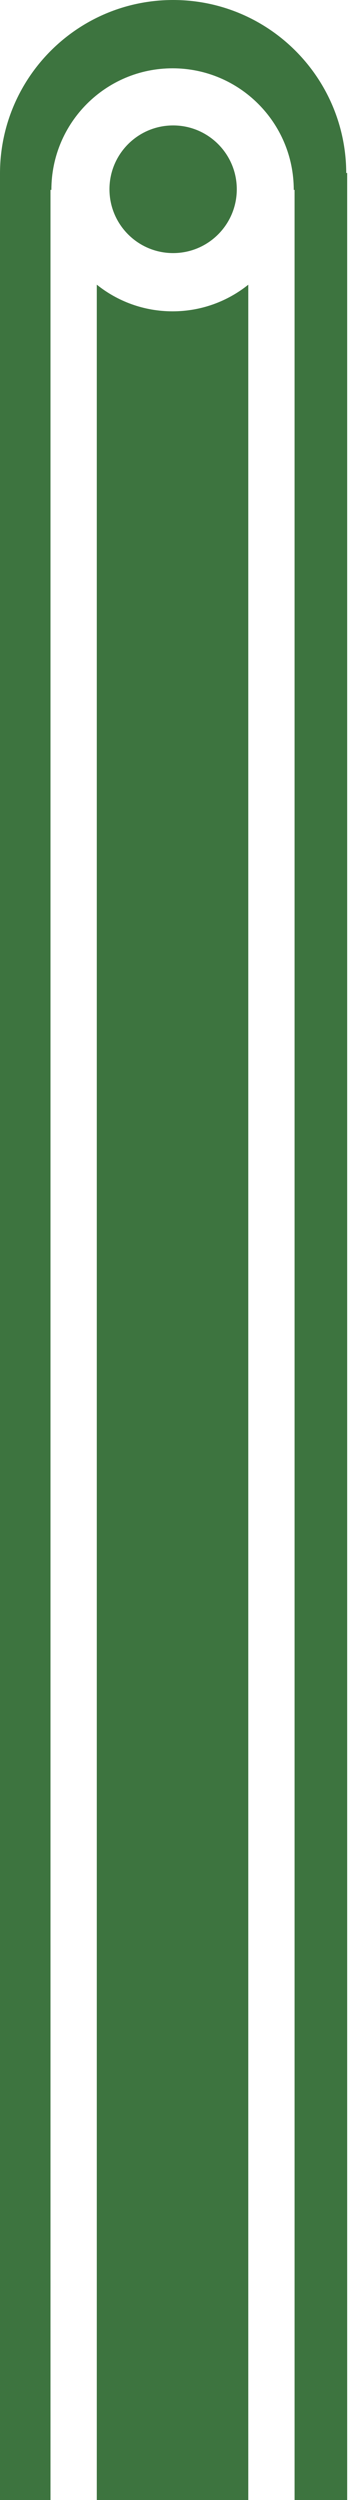<svg width="72" height="510" viewBox="0 0 72 510" fill="none" xmlns="http://www.w3.org/2000/svg">
<path fill-rule="evenodd" clip-rule="evenodd" d="M19.797 510H50.785L50.785 58.077C46.542 61.477 41.157 63.51 35.297 63.51C29.432 63.51 24.042 61.473 19.797 58.068L19.797 510ZM60.253 38.734H60.085V38.723C60.085 25.033 48.987 13.935 35.297 13.935C21.607 13.935 10.51 25.033 10.51 38.723L10.51 38.734H10.329L10.329 510H3.33786e-06L0 35.291C0.065 15.789 15.894 0 35.411 0C54.928 0 70.757 15.789 70.822 35.291H71.013V510H60.254L60.253 38.734ZM35.411 25.587C28.22 25.587 22.39 31.417 22.39 38.609C22.39 45.8 28.22 51.631 35.411 51.631C42.603 51.631 48.434 45.8 48.434 38.609C48.434 31.417 42.603 25.587 35.411 25.587Z" fill="#3D743F"/>
</svg>
